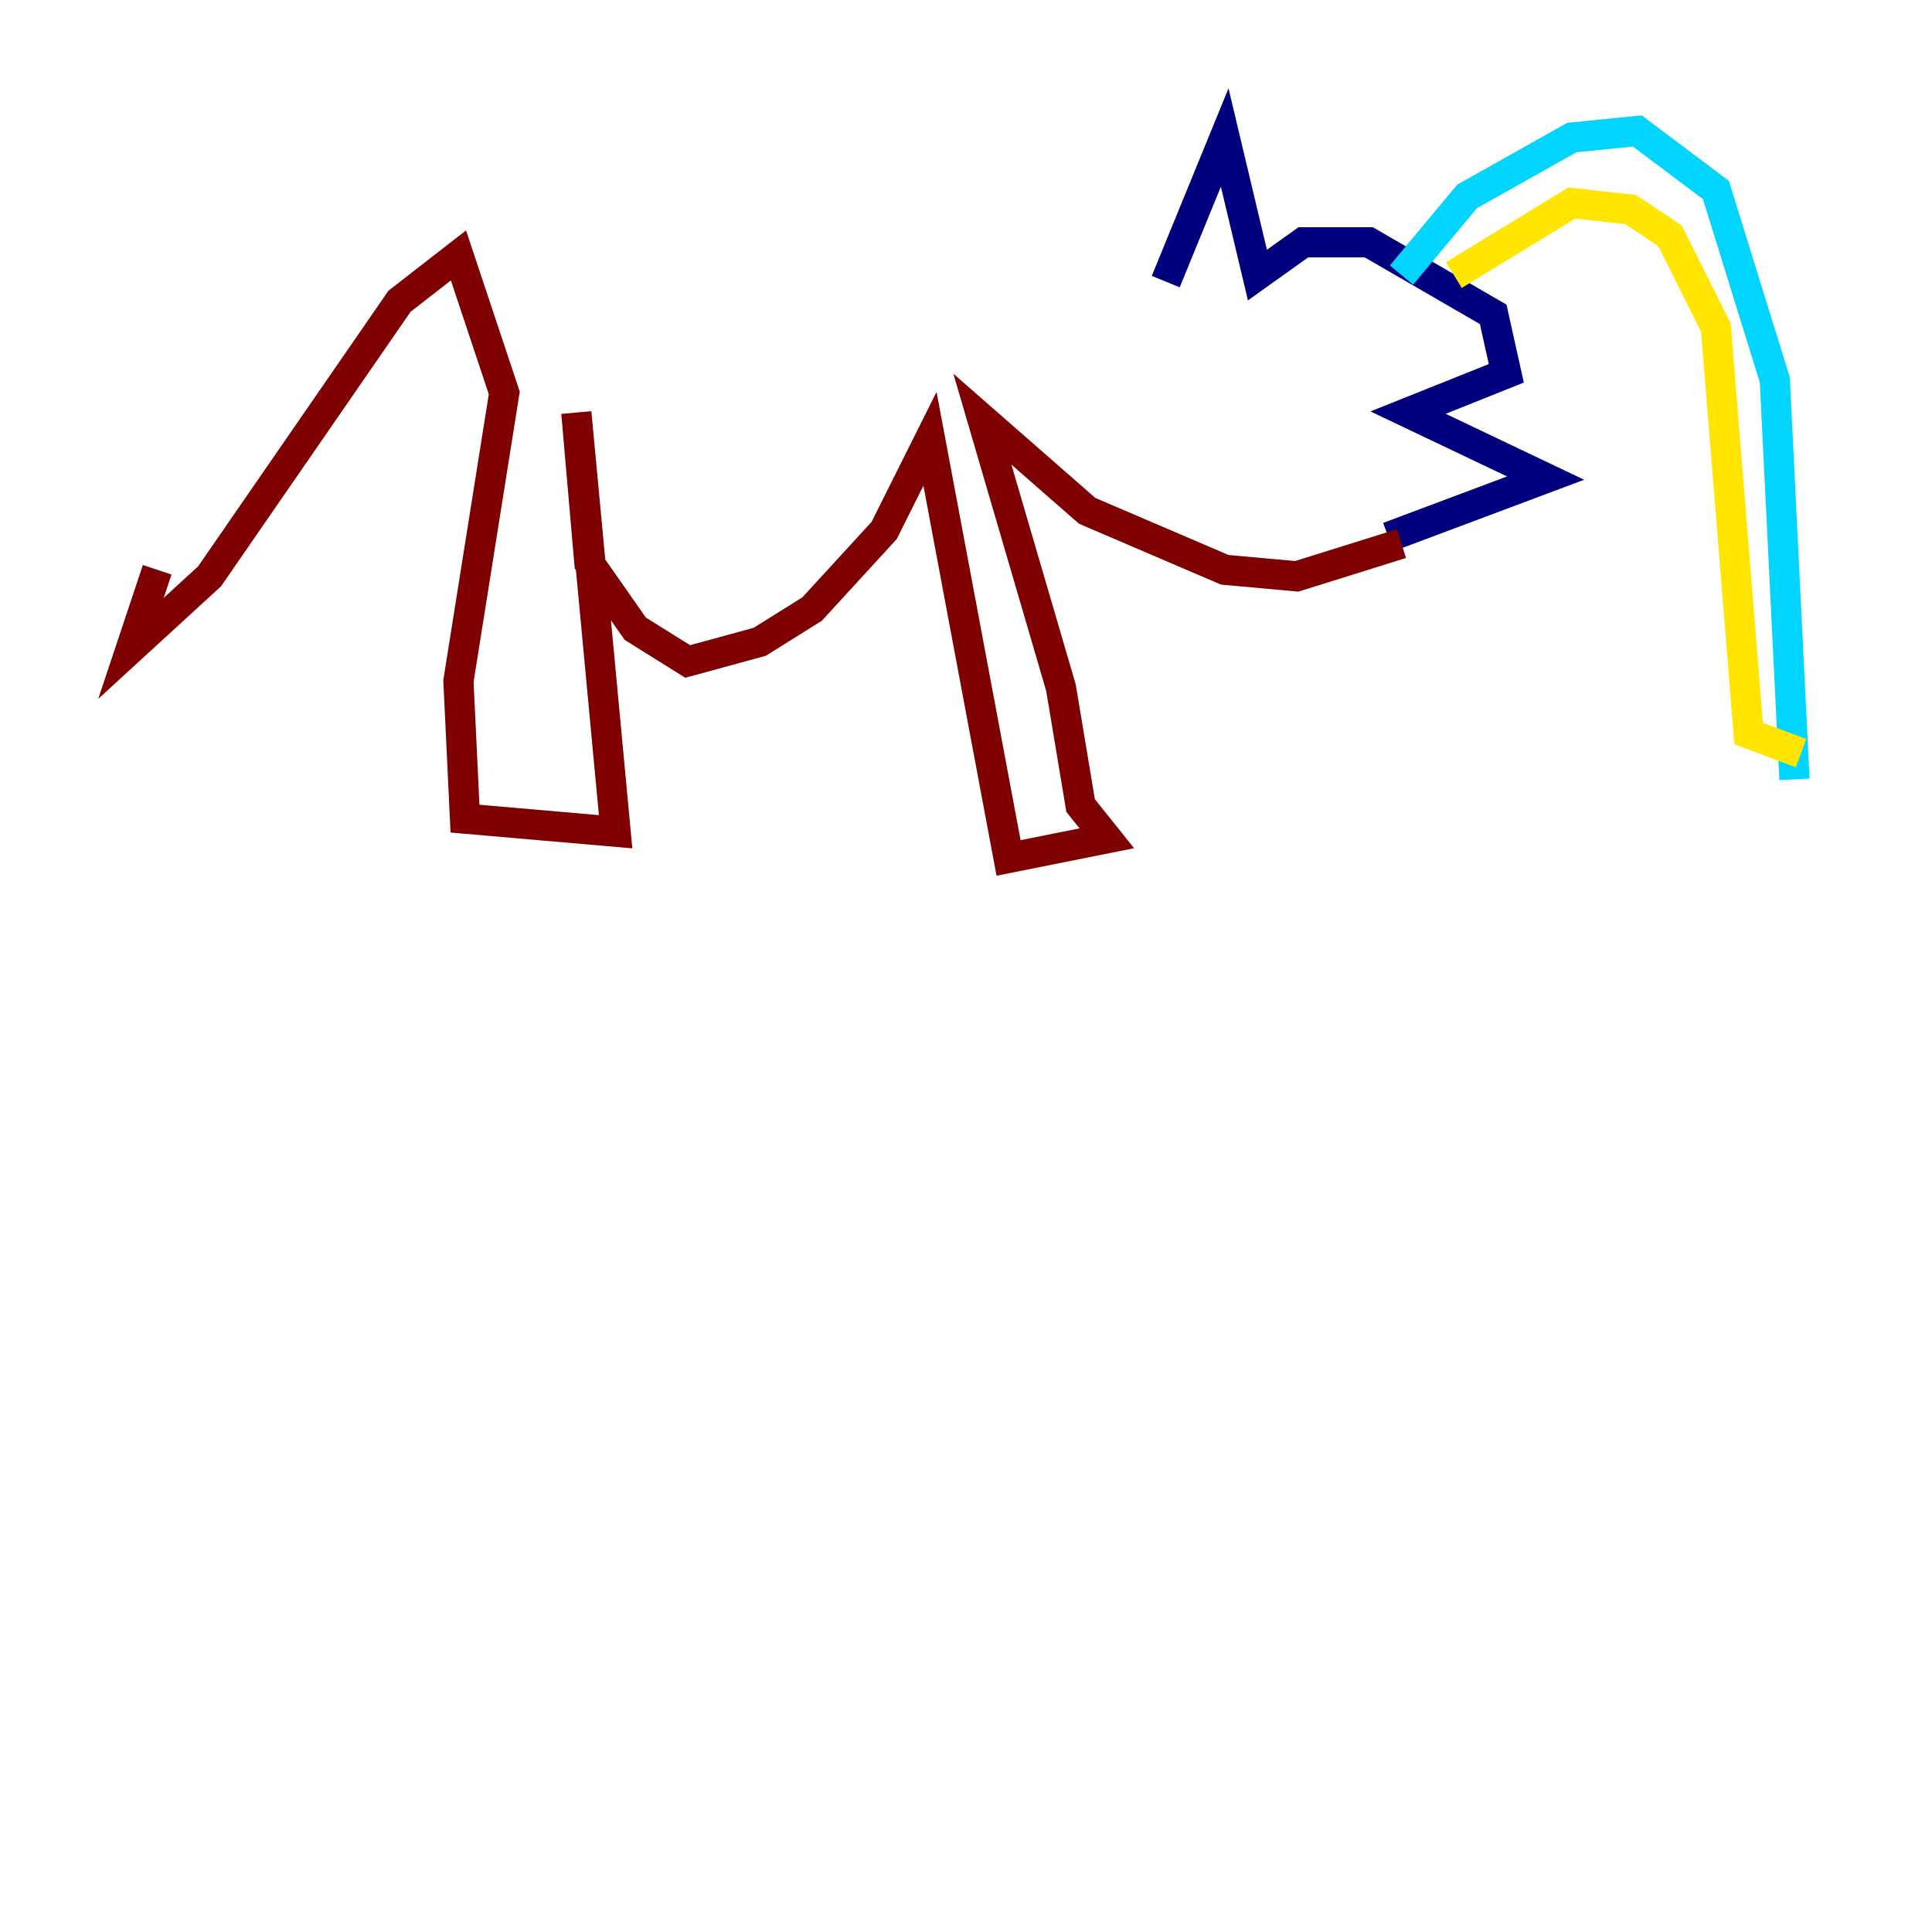<?xml version="1.0" encoding="utf-8" ?>
<svg baseProfile="tiny" height="128" version="1.2" viewBox="0,0,128,128" width="128" xmlns="http://www.w3.org/2000/svg" xmlns:ev="http://www.w3.org/2001/xml-events" xmlns:xlink="http://www.w3.org/1999/xlink"><defs /><polyline fill="none" points="77.234,18.658 81.139,9.112 83.308,18.224 86.346,16.054 90.685,16.054 98.929,20.827 99.797,24.732 93.288,27.336 102.4,31.675 91.986,35.58" stroke="#00007f" stroke-width="2" /><polyline fill="none" points="92.854,18.224 97.193,13.017 104.136,9.112 108.475,8.678 113.681,12.583 117.586,25.166 118.888,51.634" stroke="#00d4ff" stroke-width="2" /><polyline fill="none" points="96.325,18.224 104.136,13.451 108.041,13.885 110.644,15.62 113.681,21.695 115.851,48.597 119.322,49.898" stroke="#ffe500" stroke-width="2" /><polyline fill="none" points="92.854,36.014 85.912,38.183 81.139,37.749 72.027,33.844 65.085,27.77 70.291,45.559 71.593,53.37 73.329,55.539 66.82,56.841 61.614,29.071 58.576,35.146 53.803,40.352 50.332,42.522 45.559,43.824 42.088,41.654 39.051,37.315 38.183,27.336 40.786,55.105 30.807,54.237 30.373,45.125 33.41,26.034 30.373,16.922 26.468,19.959 13.885,38.183 8.678,42.956 10.414,37.749" stroke="#7f0000" stroke-width="2" /></svg>